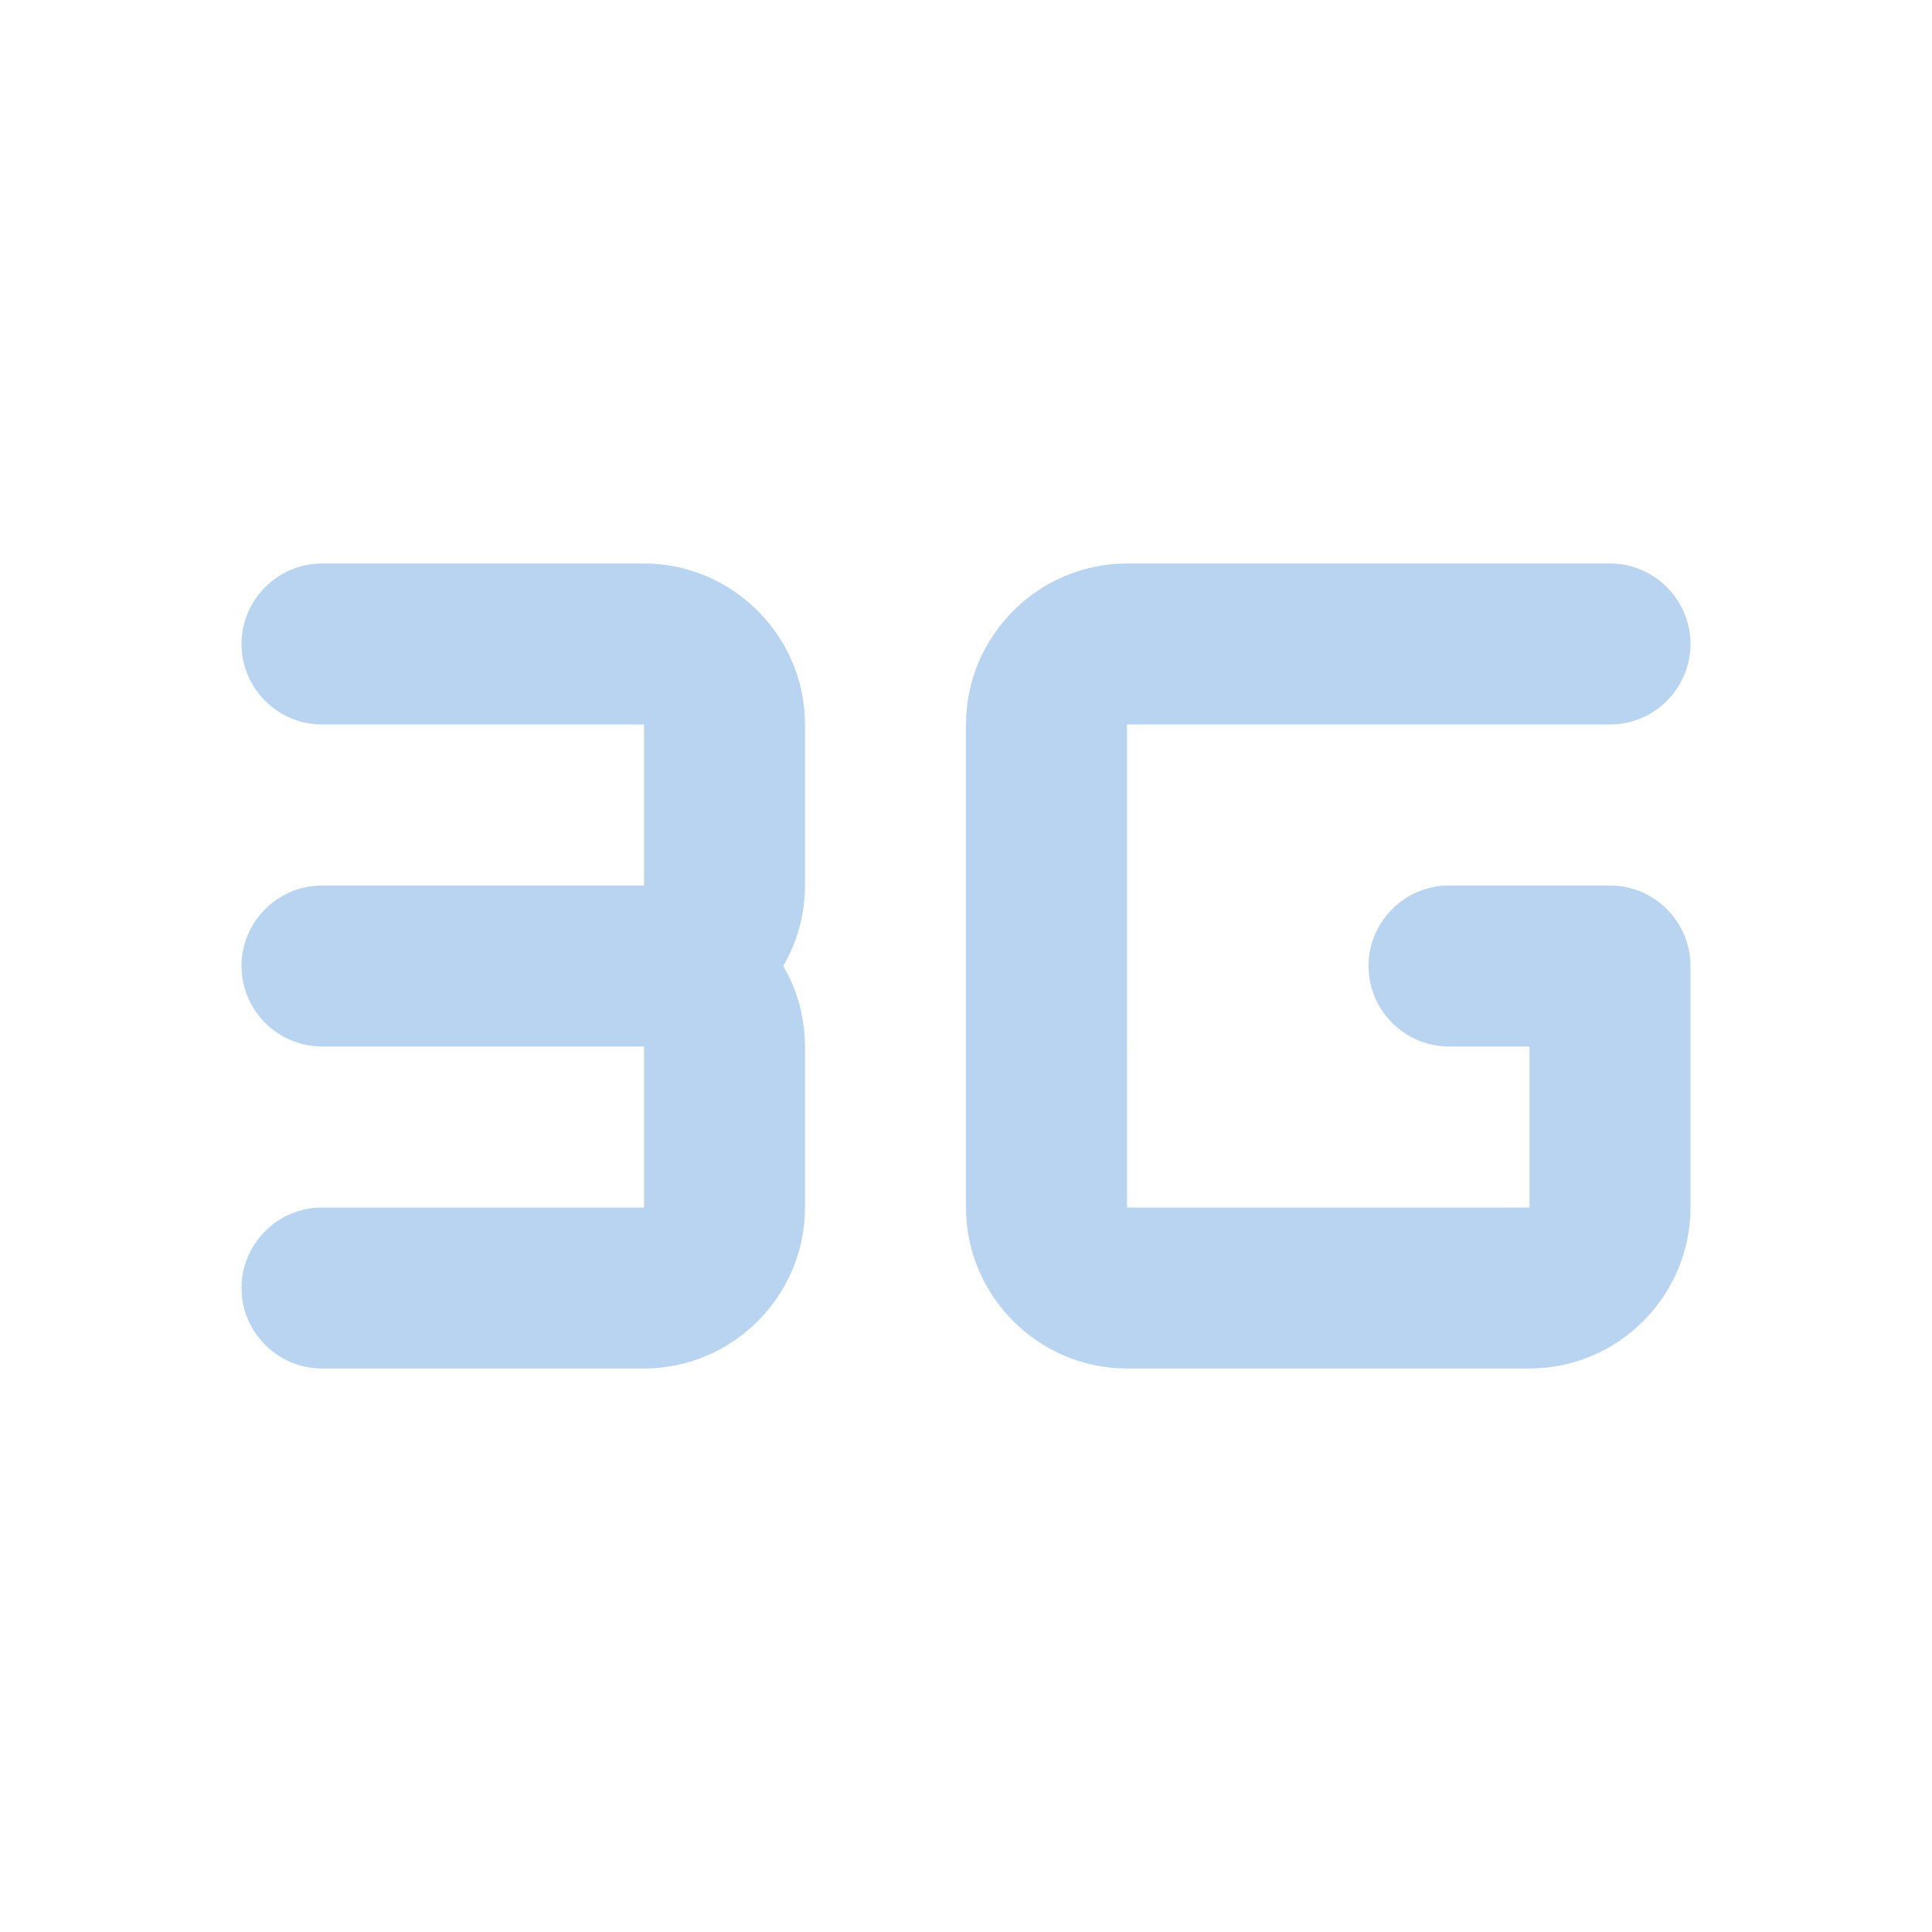 <?xml version="1.0" encoding="UTF-8" standalone="no"?>
<svg
   xmlns:dc="http://purl.org/dc/elements/1.1/"
   xmlns:cc="http://creativecommons.org/ns#"
   xmlns:rdf="http://www.w3.org/1999/02/22-rdf-syntax-ns#"
   xmlns:svg="http://www.w3.org/2000/svg"
   xmlns="http://www.w3.org/2000/svg"
   xmlns:sodipodi="http://sodipodi.sourceforge.net/DTD/sodipodi-0.dtd"
   xmlns:inkscape="http://www.inkscape.org/namespaces/inkscape"
   enable-background="new 0 0 24 24"
   height="24"
   viewBox="0 0 24 24"
   width="24"
   version="1.1"
   id="svg16"
   sodipodi:docname="network-cellular-3g-symbolic.svg"
   inkscape:version="1.0.1 (3bc2e813f5, 2020-09-07)">
  <defs
     id="defs20" />
  <sodipodi:namedview
     pagecolor="#ffffff"
     bordercolor="#666666"
     borderopacity="1"
     objecttolerance="10"
     gridtolerance="10"
     guidetolerance="10"
     inkscape:pageopacity="0"
     inkscape:pageshadow="2"
     inkscape:window-width="948"
     inkscape:window-height="482"
     id="namedview18"
     showgrid="false"
     inkscape:zoom="36.833333"
     inkscape:cx="0.77109954"
     inkscape:cy="12.356309"
     inkscape:window-x="56"
     inkscape:window-y="50"
     inkscape:window-maximized="0"
     inkscape:current-layer="svg16"
     inkscape:document-rotation="0" />
  <g
     id="g14">
    <g
       id="g12">
      <path fill="#B9D4F0"
         d="M18,13h1v2h-5V9h6c0.55,0,1-0.45,1-1v0c0-0.55-0.45-1-1-1h-6c-1.1,0-2,0.9-2,2v6c0,1.1,0.9,2,2,2h5c1.1,0,2-0.9,2-2v-3 c0-0.55-0.45-1-1-1h-2c-0.55,0-1,0.45-1,1v0C17,12.55,17.45,13,18,13z"
         id="path8" />
      <path fill="#B9D4F0"
         d="m 4,13 h 4 v 2 H 4 c -0.55,0 -1,0.45 -1,1 v 0 c 0,0.55 0.45,1 1,1 h 4 c 1.1,0 2,-0.9 2,-2 V 13 C 10,11.9 9.1,11 8,11 l -5,1 c 0,0.55 0.45,1 1,1 z"
         id="path10"
         sodipodi:nodetypes="sccsssssssccs" />
    </g>
  </g>
  <path fill="#B9D4F0"
     d="M 4,11 H 8 V 9 H 4 c -0.55,0 -1,-0.45 -1,-1 v 0 c 0,-0.55 0.45,-1 1,-1 h 4 c 1.1,0 2,0.9 2,2 V 11 c 0,1.1 -0.9,2 -2,2 L 3,12 c 0,-0.55 0.45,-1 1,-1 z"
     id="path10-3"
     sodipodi:nodetypes="sccsssssssccs" />
</svg>
